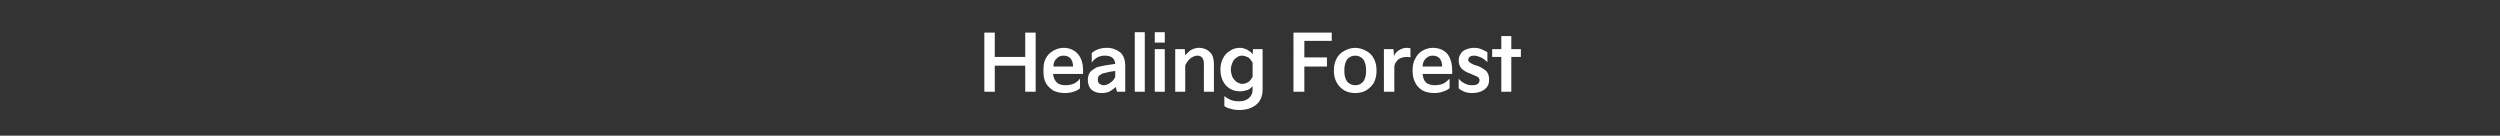 <?xml version="1.0" standalone="no"?><!DOCTYPE svg PUBLIC "-//W3C//DTD SVG 1.1//EN" "http://www.w3.org/Graphics/SVG/1.1/DTD/svg11.dtd"><svg xmlns="http://www.w3.org/2000/svg" version="1.1" width="575px" height="31.2px" viewBox="0 -6 575 31.2" style="top:-6px"><rect x="0" y="-6" width="575" height="31.2" fill="#333333" stroke="none"/><desc>텍스트 B</desc><defs/><g id="Polygon7309"><path d="m228.8 15.1h-2.4V1.5h2.4v5.6h7V1.5h2.4v13.6h-2.4v-6h-7v6zM240 10c0-.9.1-1.8.5-2.5c.4-.8 1-1.4 1.7-1.8c.7-.4 1.5-.7 2.4-.7c1.4 0 2.5.5 3.3 1.4c.8.9 1.2 2.2 1.2 3.7v.9s-6.86.03-6.9 0c.1.9.4 1.5.9 2c.5.4 1.1.6 1.9.6c.7 0 1.3-.1 1.8-.3c.6-.2 1.1-.6 1.6-1.2v2.2c-.4.4-.9.6-1.5.8c-.6.2-1.3.3-2 .3c-1 0-1.9-.2-2.7-.6c-.7-.5-1.3-1-1.7-1.8c-.4-.8-.5-1.6-.5-2.6v-.4zm6.8-.7c0-.8-.2-1.4-.6-1.9c-.4-.4-.9-.6-1.6-.6c-.6 0-1.2.2-1.6.7c-.5.4-.7 1-.7 1.8h4.5zm3.4 3.1c0-.8.2-1.4.6-1.9c.4-.4.9-.7 1.4-1c.6-.2 1.3-.3 2.2-.5l2.1-.3c-.1-1.3-.9-1.9-2.4-1.9c-.6 0-1.1.1-1.7.4c-.5.3-1 .7-1.3 1.2V6.2c.9-.8 2.1-1.2 3.5-1.2c1.2 0 2.2.4 3 1c.8.7 1.2 1.7 1.2 3.1v6h-1.9s-.26-1.1-.3-1.1c-.5.5-1 .8-1.5 1.1c-.5.2-1.1.3-1.8.3c-1 0-1.7-.3-2.3-.8c-.5-.5-.8-1.3-.8-2.2zm2.3-.1c0 .4.1.7.3.9c.3.2.6.4 1 .4c.6 0 1.1-.2 1.6-.6c.5-.3.9-.8 1.1-1.3v-1.4s-1.16.23-1.2.2c-.8.2-1.3.3-1.7.4c-.3.2-.6.3-.8.5c-.2.2-.3.5-.3.9zm10.8 2.8H261V1.4h2.3v13.7zm4.6-11.3h-2.3V1.4h2.3v2.4zm0 11.3h-2.3V5.3h2.3v9.8zm2.4 0V5.3h2.2l.1 1.4c.4-.4.8-.8 1.3-1.2c.6-.3 1.2-.5 1.8-.5c1.1 0 2 .4 2.6 1c.6.6.9 1.5.9 2.7v6.4h-2.3s-.03-6.39 0-6.4c0-1.2-.5-1.9-1.5-1.9c-.6 0-1.2.3-1.7.7c-.5.5-.9 1-1.1 1.6v6h-2.3zm10.4-5.1c0-1 .2-1.8.6-2.6c.4-.8.9-1.3 1.6-1.7c.7-.5 1.4-.7 2.3-.7c.6 0 1.1.2 1.6.4c.5.3 1 .6 1.3 1.1c-.01-.04.1-1.2.1-1.2h2.2s-.01 9.28 0 9.3c0 1.5-.5 2.7-1.5 3.5c-1 .8-2.3 1.2-3.9 1.2c-.8 0-1.4-.1-2-.3c-.5-.1-1-.3-1.4-.6v-2.3c.5.4 1 .7 1.5.9c.5.2 1.2.3 1.9.3c.9 0 1.6-.2 2.2-.7c.6-.5.9-1.1.9-2v-.8c-.3.4-.7.7-1.2.9c-.6.2-1.1.3-1.7.3c-.9 0-1.6-.2-2.3-.6c-.7-.4-1.2-1-1.6-1.7c-.4-.8-.6-1.7-.6-2.7zm2.4 0c0 .7.2 1.3.4 1.8c.3.5.6.8 1 1.1c.4.2.8.4 1.2.4c.5 0 1-.2 1.4-.4c.4-.3.7-.7 1-1.2V8.4c-.3-.5-.6-.9-1-1.2c-.5-.2-.9-.4-1.4-.4c-.4 0-.9.1-1.2.4c-.4.2-.8.6-1 1.1c-.2.5-.4 1-.4 1.7zm16.9 5.1h-2.5V1.5h8.8v1.9H300v3.8h5.2v2.1H300v5.8zm6.8-5c0-1 .2-1.8.6-2.6c.4-.8 1-1.4 1.8-1.8c.7-.4 1.6-.7 2.5-.7c.9 0 1.8.3 2.5.7c.8.4 1.4 1 1.8 1.8c.4.8.6 1.6.6 2.6v.3c0 .9-.2 1.8-.6 2.6c-.4.7-1 1.3-1.8 1.8c-.7.4-1.6.6-2.5.6c-.9 0-1.8-.2-2.5-.6c-.8-.5-1.4-1.1-1.8-1.9c-.4-.7-.6-1.6-.6-2.5v-.3zm2.4.3c0 .9.2 1.7.6 2.3c.5.6 1.1.9 1.9.9c.8 0 1.4-.3 1.9-.9c.4-.6.6-1.4.6-2.3v-.3c0-1-.2-1.7-.6-2.4c-.5-.6-1.1-.9-1.9-.9c-.8 0-1.4.3-1.9.9c-.4.7-.6 1.4-.6 2.4v.3zm9.1 4.7V5.3h2.2s.13 1.63.1 1.6c.2-.5.6-1 1.1-1.3c.6-.4 1.2-.6 1.9-.6c.3 0 .6.1.8.1v2.1c-.3-.1-.6-.1-.9-.1c-.7 0-1.3.2-1.8.5c-.5.4-.9 1-1 1.6c-.04 0 0 5.9 0 5.9h-2.4zm6.6-5.1c0-.9.2-1.8.6-2.5c.4-.8.9-1.4 1.6-1.8c.7-.4 1.5-.7 2.4-.7c1.5 0 2.6.5 3.4 1.4c.7.9 1.1 2.2 1.1 3.7c.04.03 0 .9 0 .9c0 0-6.82.03-6.8 0c.1.9.3 1.5.8 2c.5.4 1.2.6 2 .6c.6 0 1.2-.1 1.8-.3c.5-.2 1-.6 1.6-1.2v2.2c-.5.4-1 .6-1.6.8c-.6.2-1.2.3-1.9.3c-1.1 0-2-.2-2.7-.6c-.8-.5-1.3-1-1.7-1.8c-.4-.8-.6-1.6-.6-2.6v-.4zm6.8-.7c0-.8-.2-1.4-.6-1.9c-.4-.4-.9-.6-1.6-.6c-.6 0-1.1.2-1.6.7c-.4.4-.7 1-.7 1.8h4.5zm3.8 2.8c.4.5.8.8 1.4 1.1c.5.3 1.1.4 1.7.4c.6 0 1-.1 1.3-.3c.2-.2.4-.5.4-.8c0-.3-.1-.5-.3-.7c-.2-.2-.5-.3-1-.5l-.9-.4c-.9-.3-1.5-.7-2-1.2c-.4-.5-.6-1.1-.6-1.8c0-.5.1-1 .4-1.4c.2-.5.6-.8 1.2-1.1c.5-.2 1.2-.4 1.9-.4c.6 0 1.2.1 1.7.3c.5.2 1 .5 1.4.7v2.3c-.5-.5-1-.9-1.5-1.1c-.5-.2-1-.4-1.5-.4c-.5 0-.9.1-1.1.3c-.2.2-.3.4-.3.6c0 .3.1.5.3.6c.2.2.6.4 1 .6l1 .3c.9.4 1.5.8 1.9 1.2c.4.5.6 1.1.6 1.9c0 1-.3 1.7-1.1 2.3c-.7.5-1.6.8-2.8.8c-.7 0-1.2-.1-1.8-.3c-.5-.2-1-.5-1.3-.8v-2.2zm9.8-5h-2.1V5.3h2.1v-3h2.3v3h2.2v1.8h-2.2v8h-2.3v-8z" stroke="none" fill="#fff"/></g></svg>
